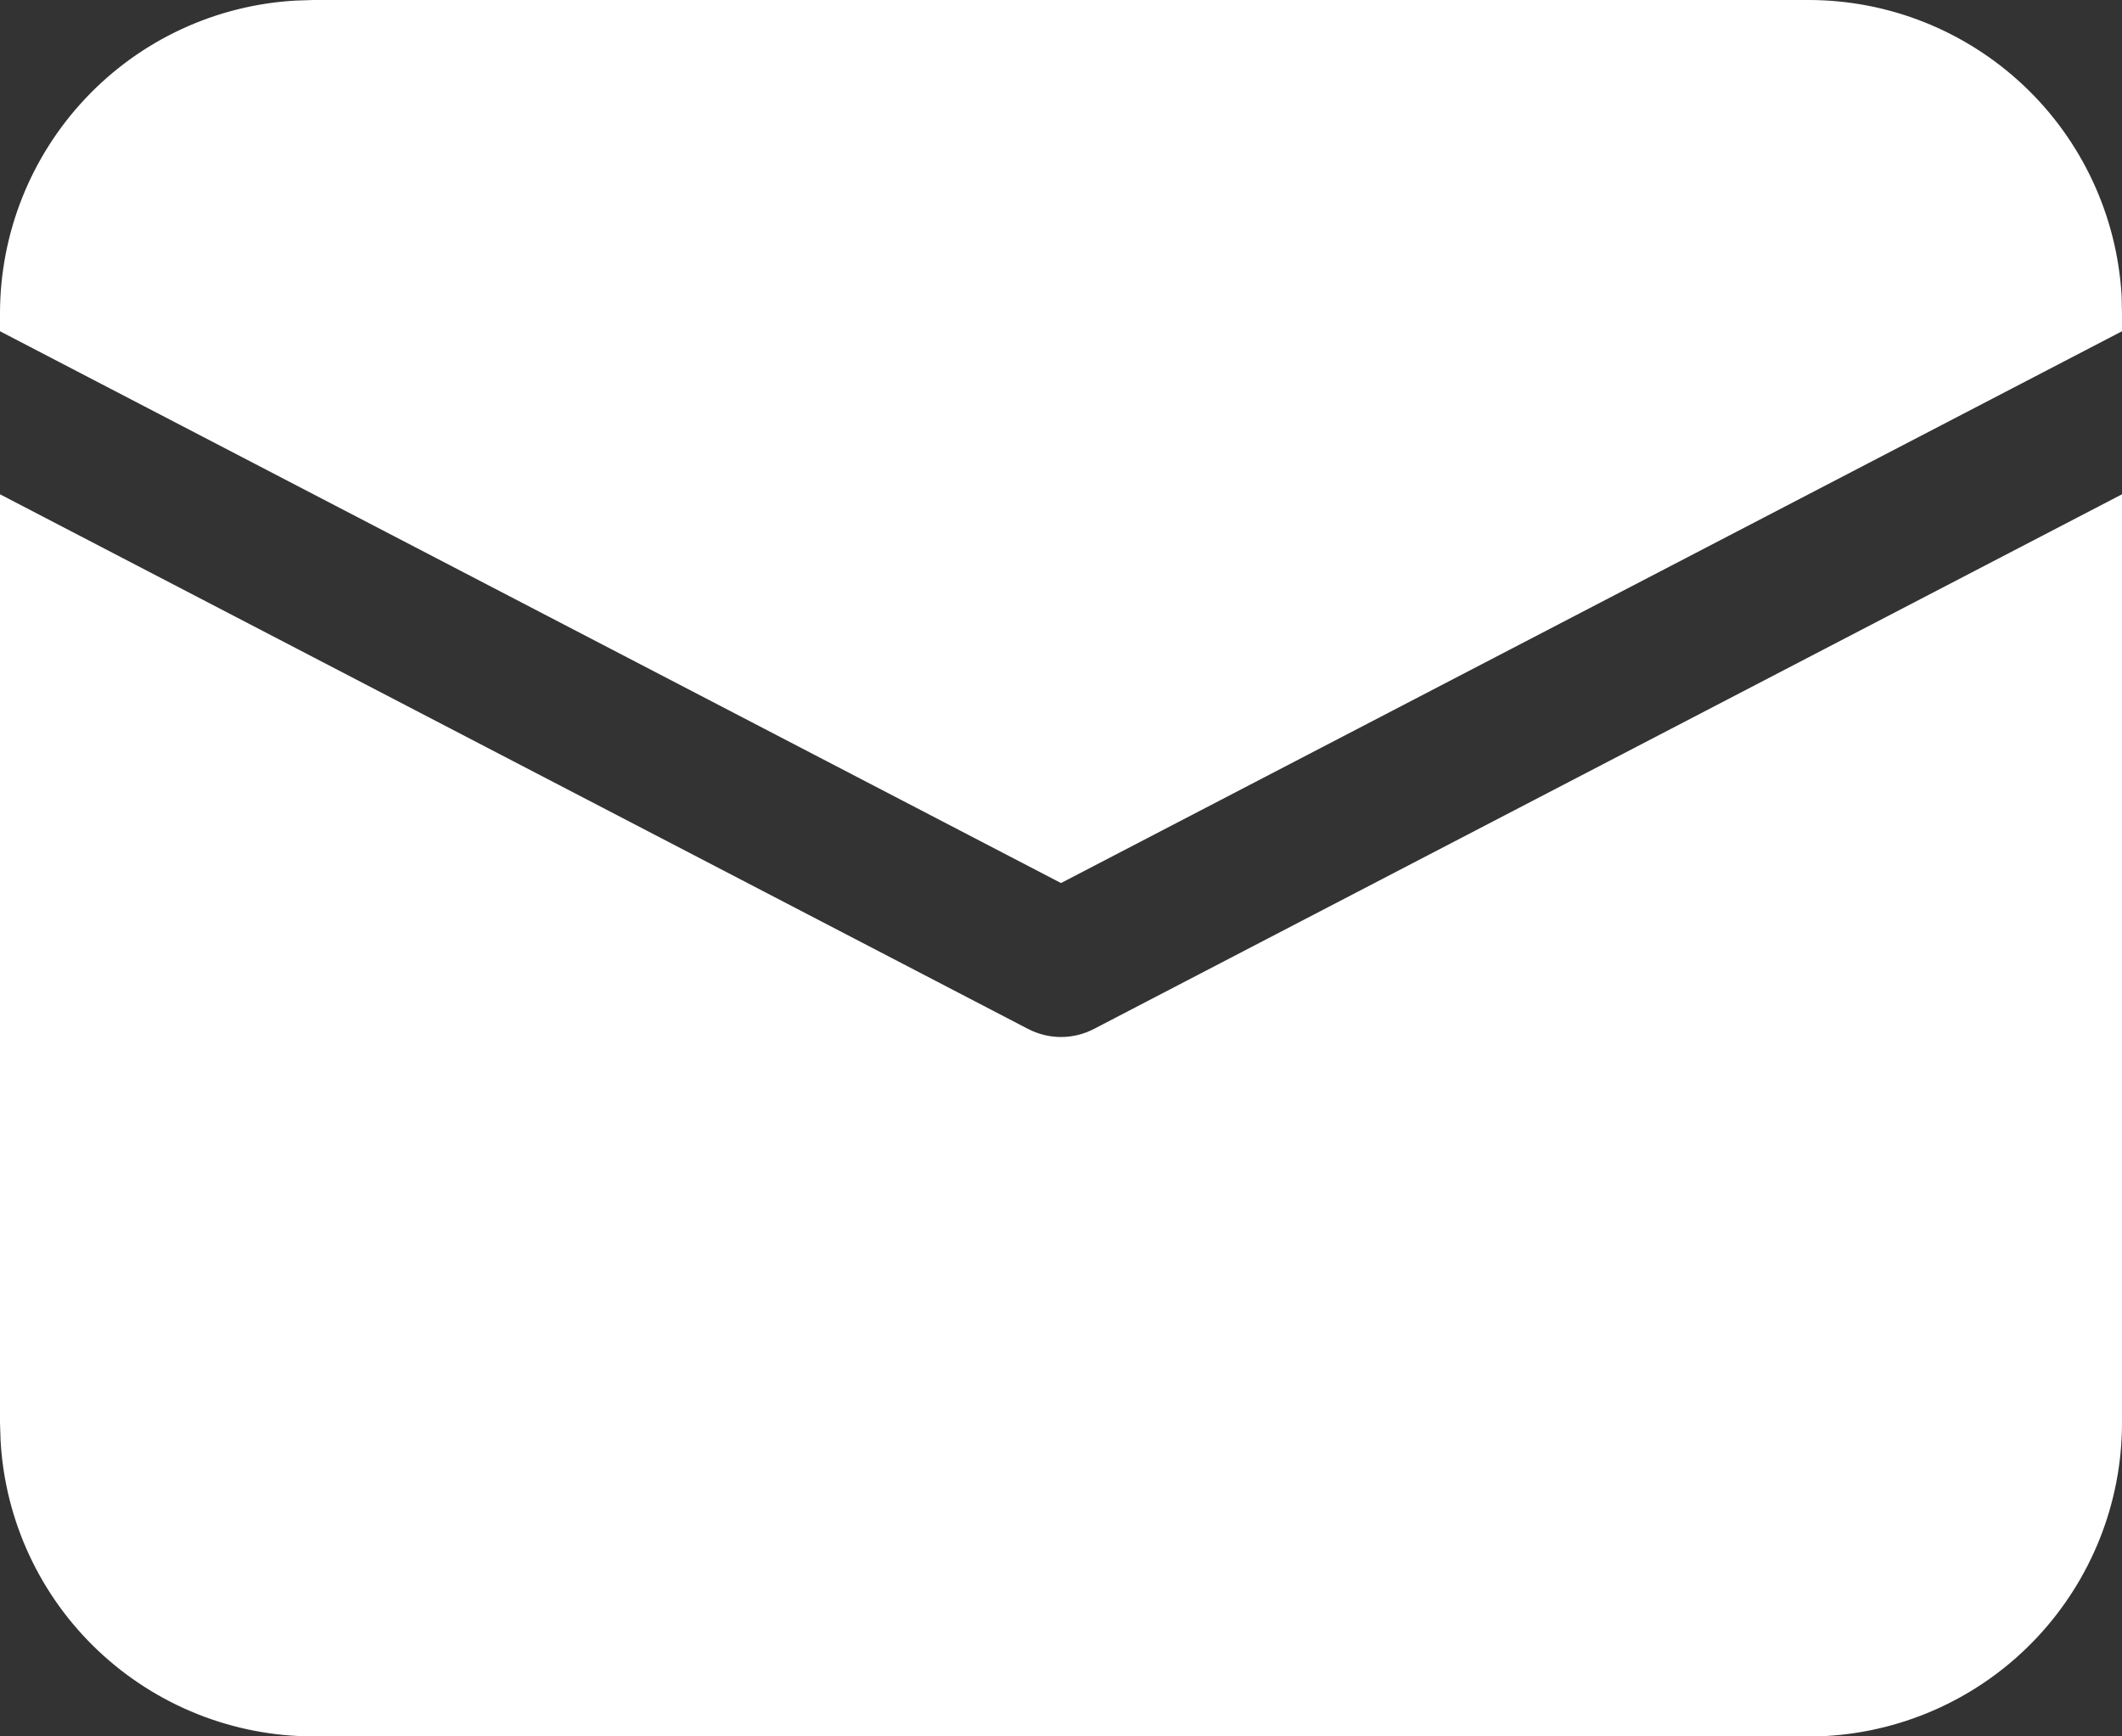 <svg width="11" height="9" viewBox="0 0 11 9" fill="none" xmlns="http://www.w3.org/2000/svg">
<rect x="0" y="0" width="11" height="9" fill="#333333" stroke="none"/>
<path d="M3.48759e-09 2.562L5.327 5.332C5.38 5.36 5.44 5.375 5.5 5.375C5.56 5.375 5.62 5.36 5.673 5.332L11 2.562V7.375C11 7.79 10.841 8.189 10.556 8.491C10.271 8.793 9.881 8.974 9.467 8.998L9.375 9H1.625C1.21 9 0.811 8.841 0.509 8.556C0.207 8.271 0.026 7.881 0.003 7.467L3.48759e-09 7.375V2.562ZM1.625 3.48759e-09H9.375C9.79 -2.71734e-05 10.189 0.159 10.491 0.444C10.793 0.729 10.974 1.119 10.998 1.533L11 1.625V1.717L5.5 4.577L3.48759e-09 1.717V1.625C-2.71734e-05 1.21 0.159 0.811 0.444 0.509C0.729 0.207 1.119 0.026 1.533 0.003L1.625 3.48759e-09H9.375H1.625Z" fill="white"/>
</svg>
